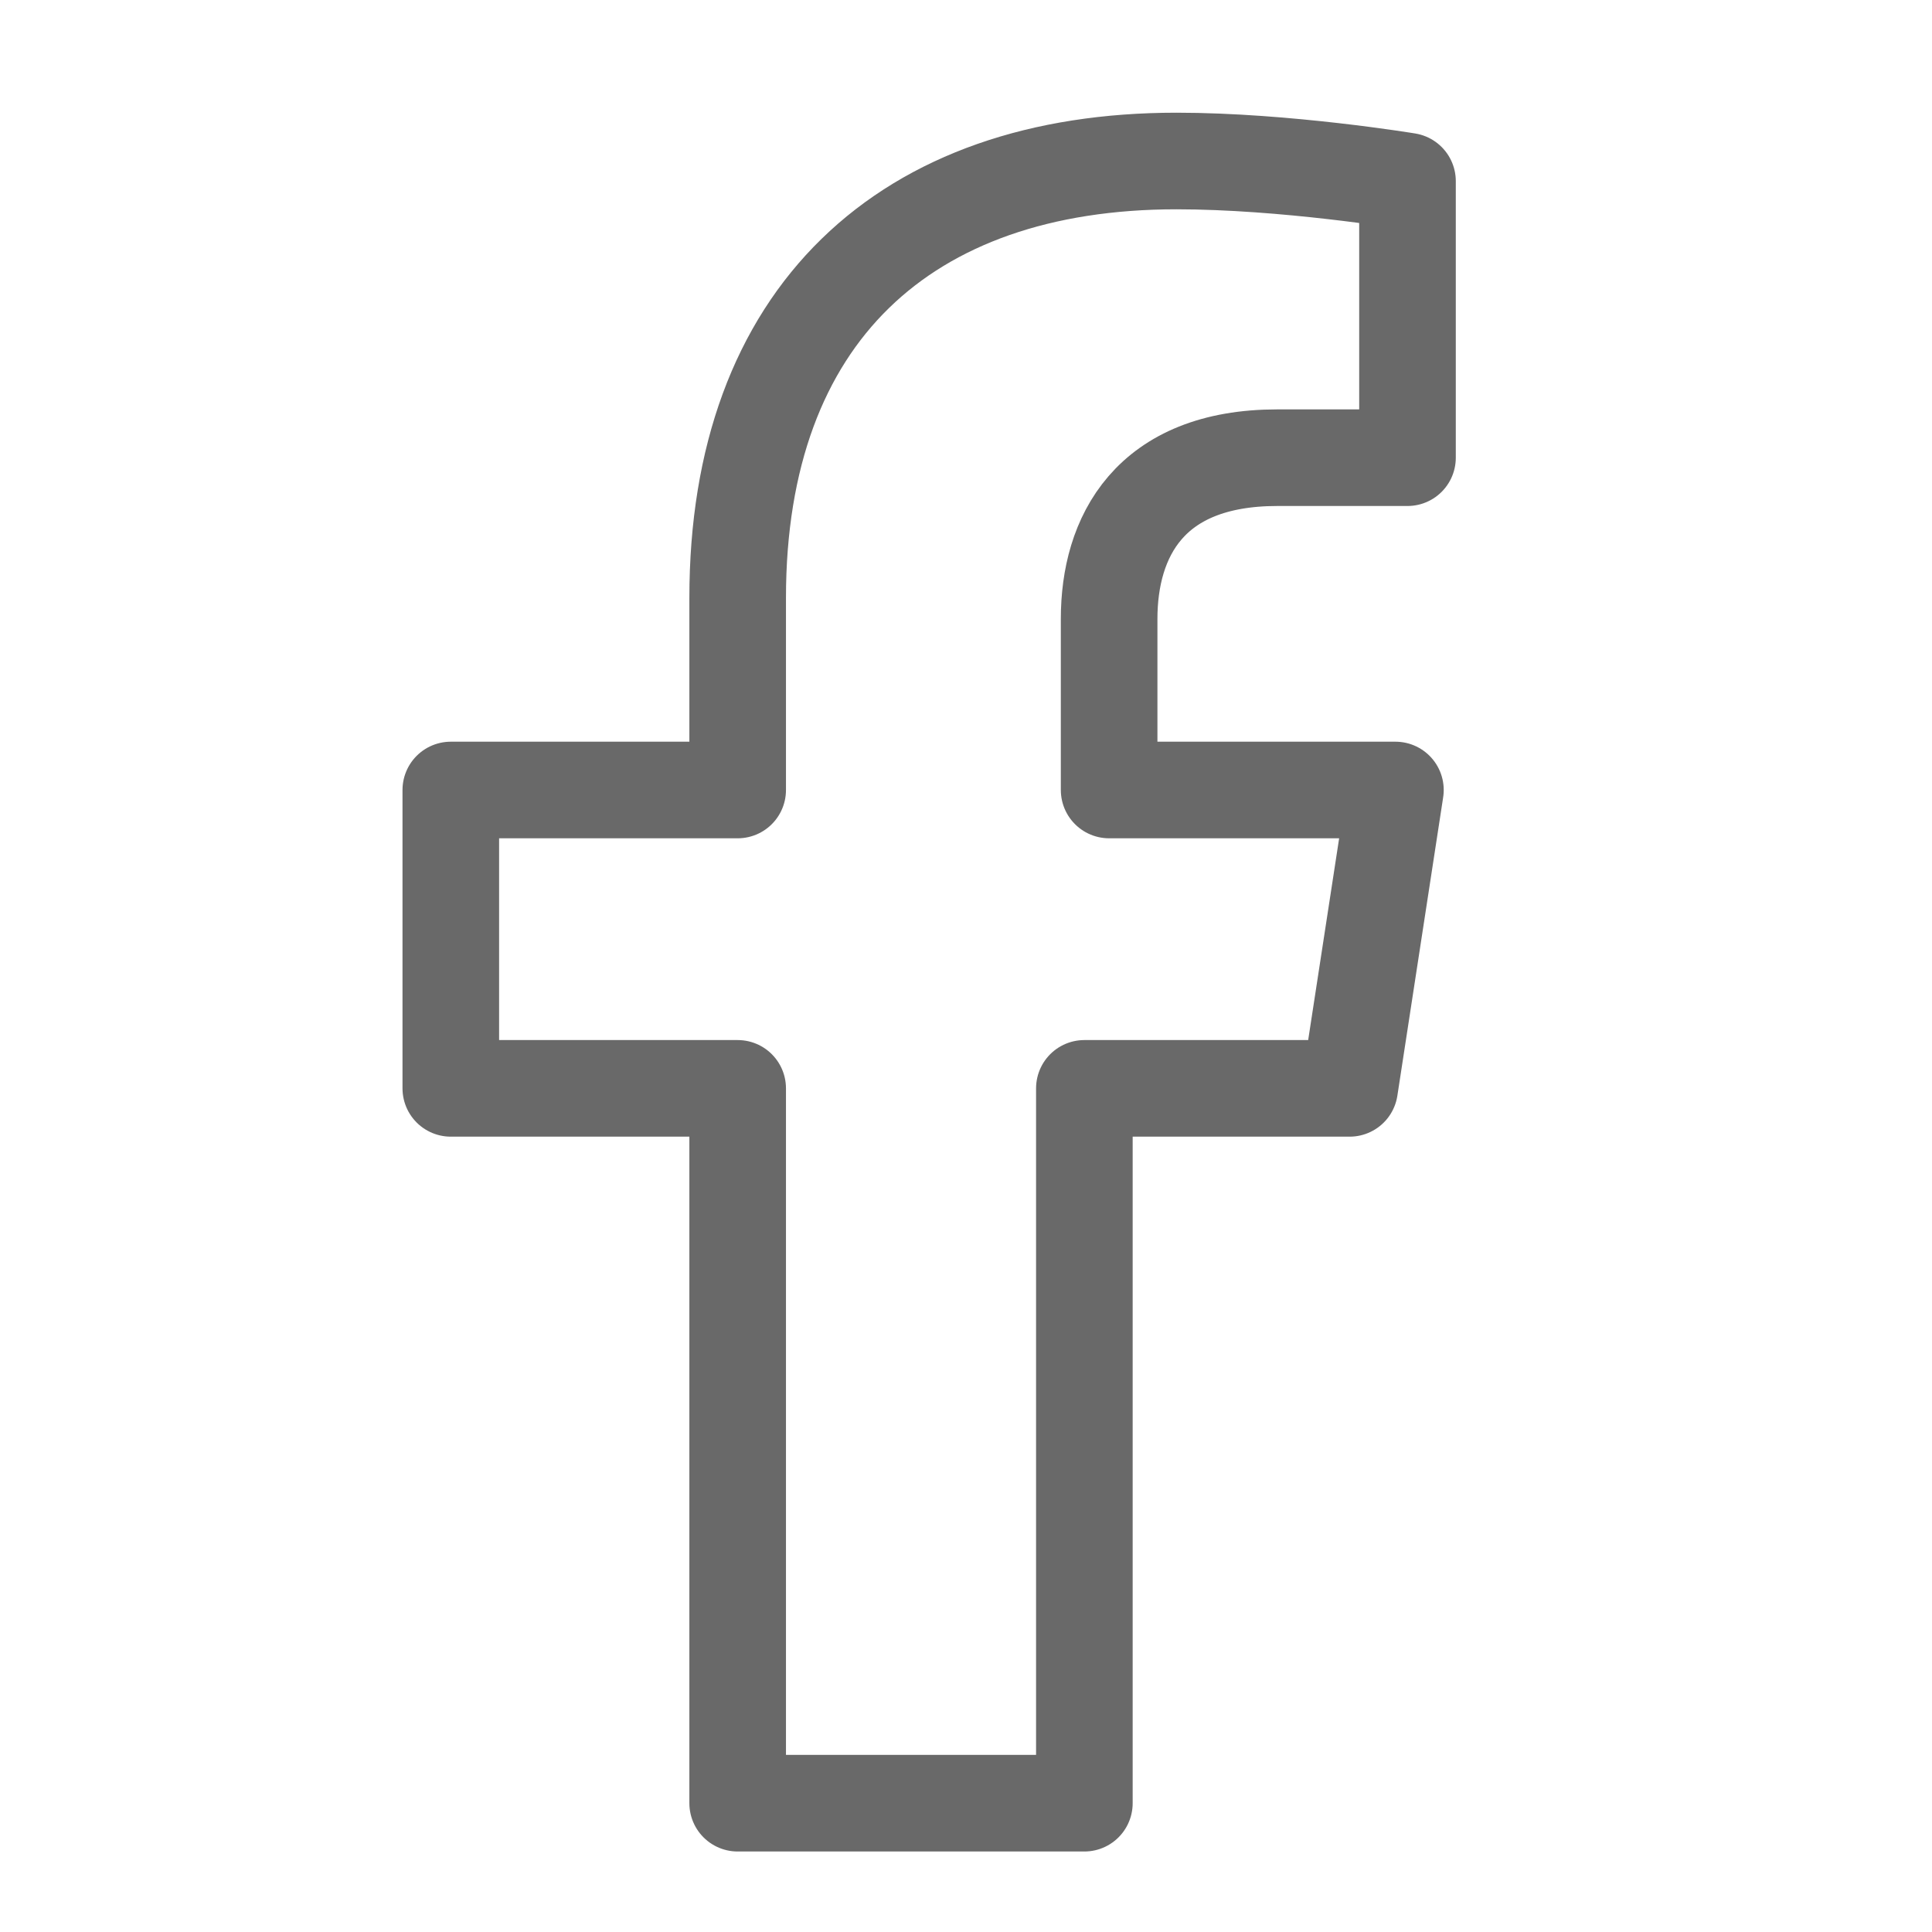 
<svg xmlns="http://www.w3.org/2000/svg" viewBox="0 -50 320 600" width="100" height="100">
  <path d="M279.14 288l14.22-92.66h-88.91V142.2c0-25.35 12.42-50.06 52.24-50.06h40.42V6.26S259.13 0 225.36 0C141.09 0 89.09 47.89 89.09 135.64v59.7H0v92.66h89.09V510h107.67V288z" 
        fill="none" stroke="#696969" stroke-width="30" stroke-linecap="round" stroke-linejoin="round"/>
</svg>
